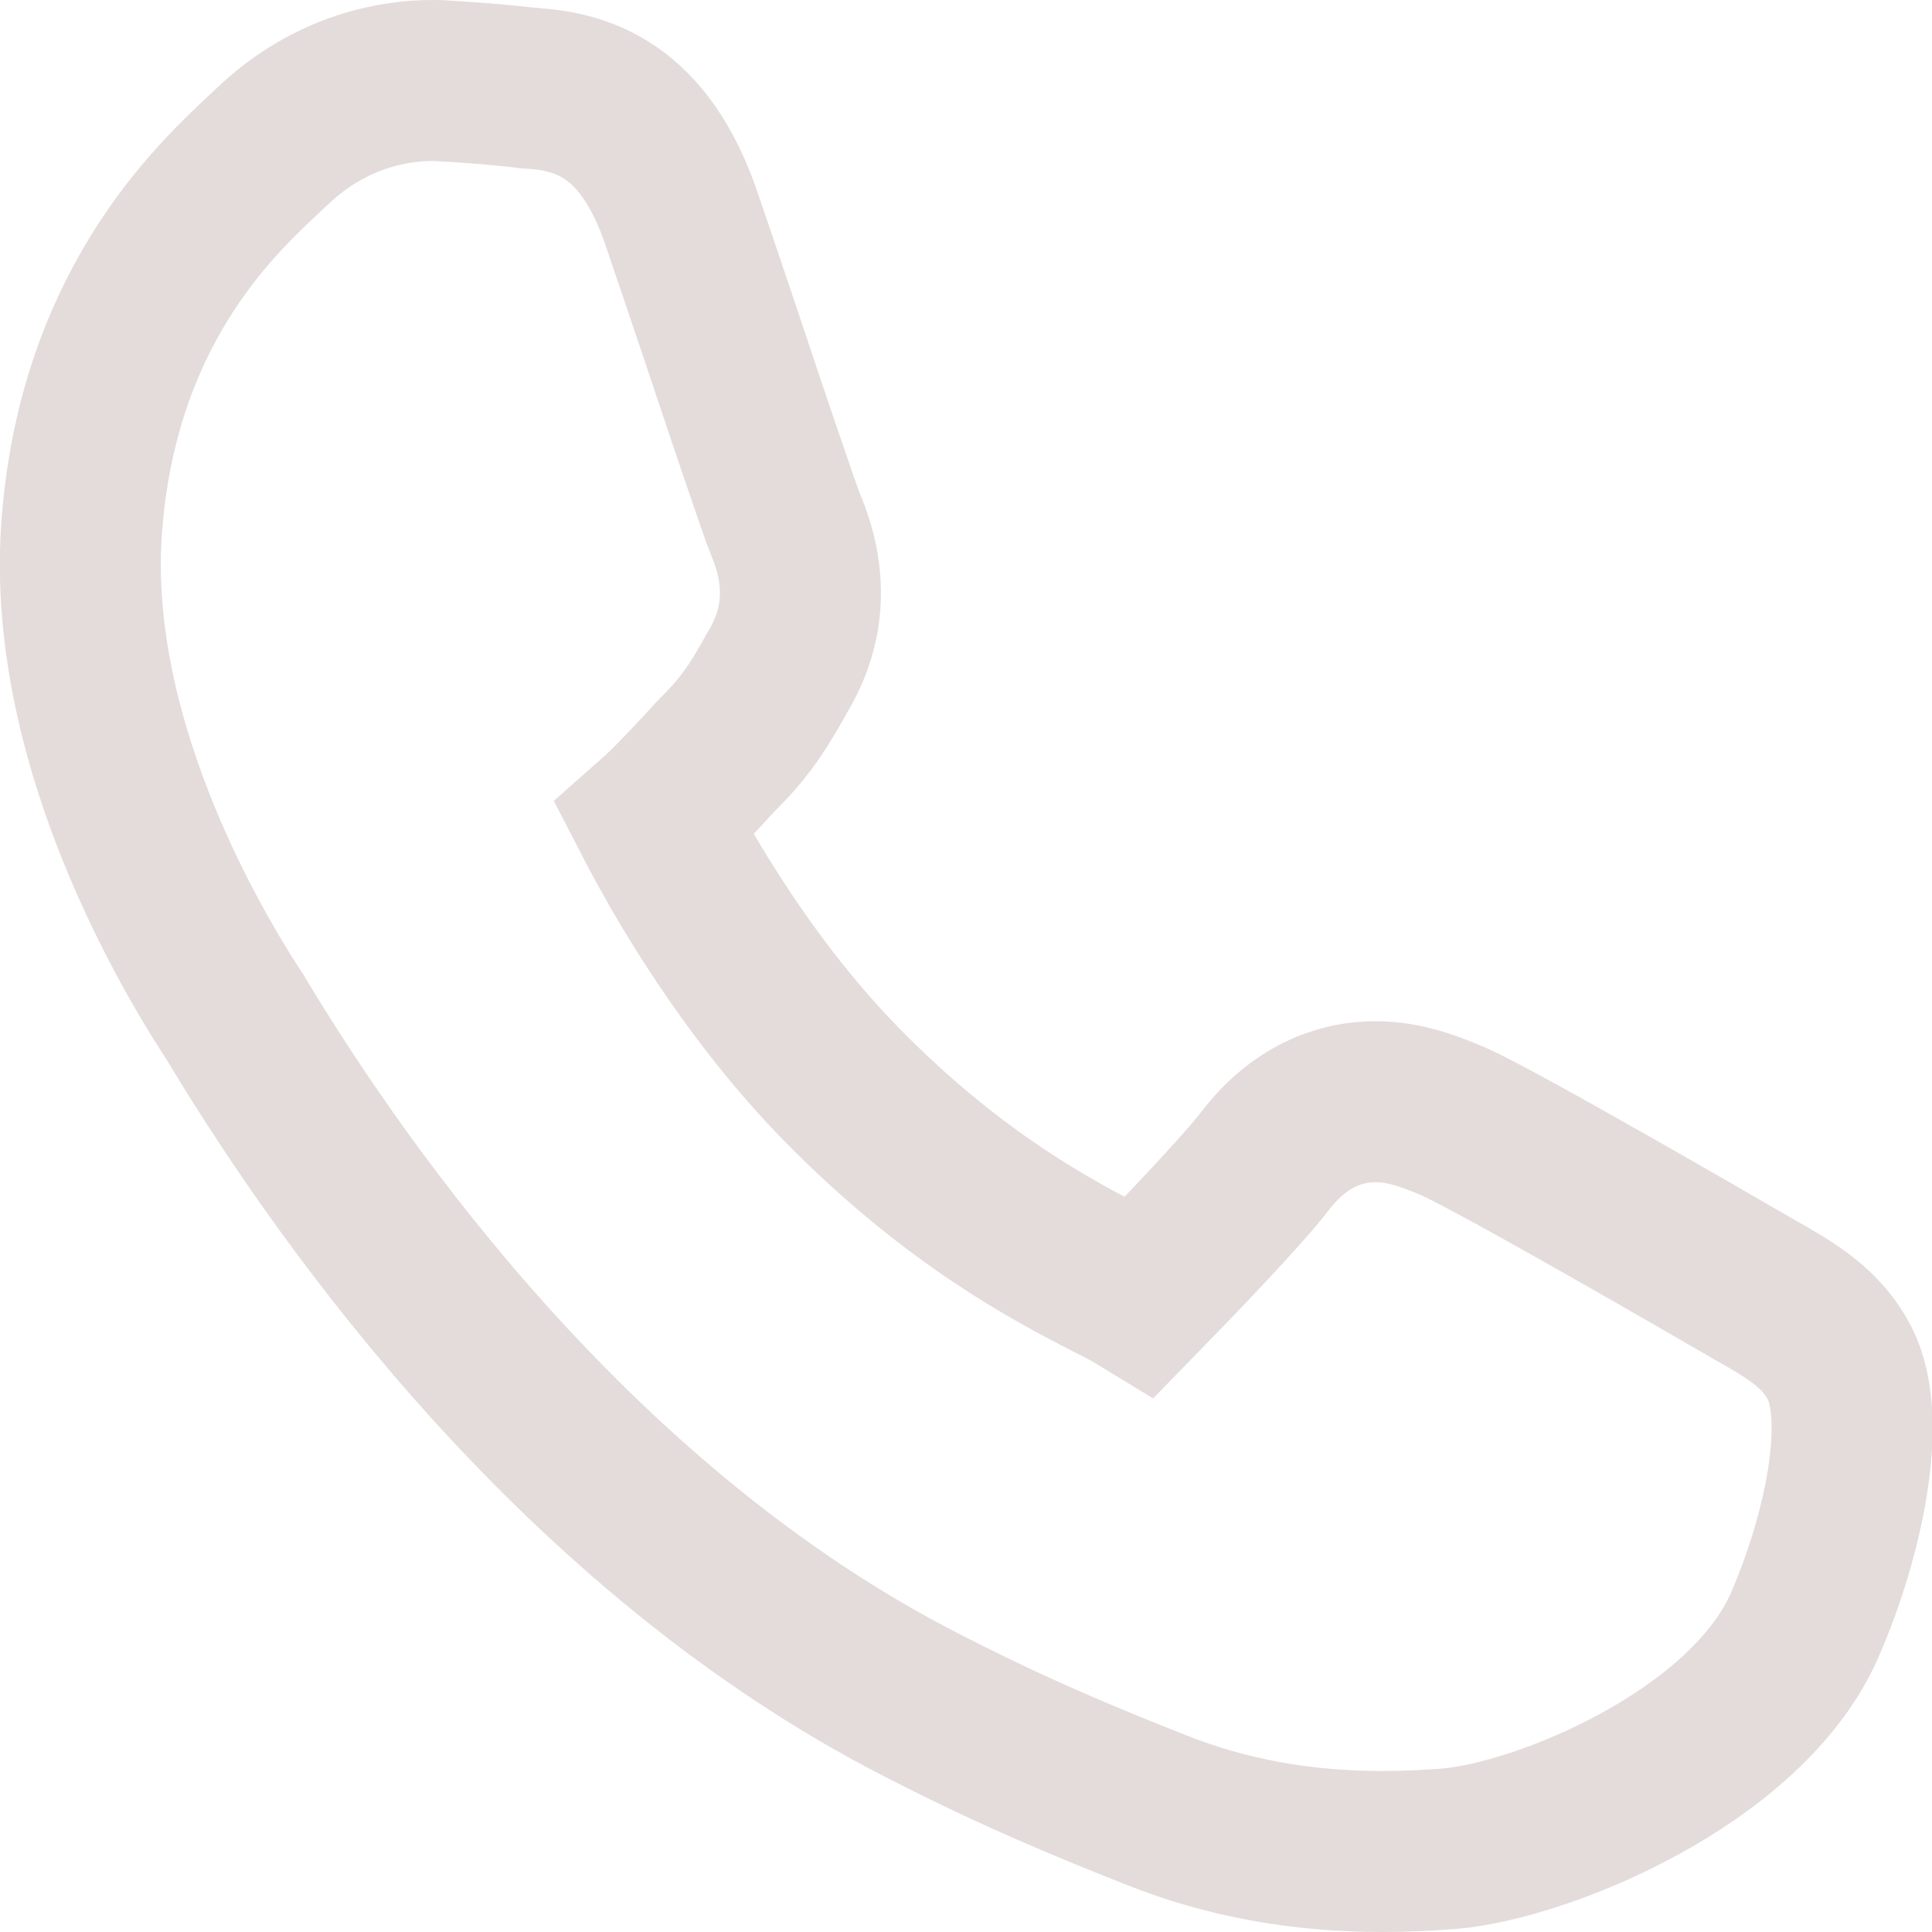 <svg xmlns="http://www.w3.org/2000/svg" width="420" height="420" viewBox="0 0 420 420"><path fill="none" stroke="#E4DCDA" stroke-width="35" stroke-miterlimit="10" d="M300.5 402.5c-17.6 0-33.7-2.9-49.1-9-14.4-5.7-30.6-12.3-51-22.8-74.3-38-125-109.3-148.6-148.4-.5-.9-.9-1.5-1.1-1.8l-.1-.1C39.8 203.7 14.8 160 17.7 115.5c3.2-47.8 28.7-71.7 39.6-81.9.6-.6 1.2-1.1 1.7-1.6 13.1-12.6 27.5-14.5 34.9-14.5 1 0 1.9 0 2.8.1 5.2.3 11.9.8 17.9 1.5.3 0 .7 0 1 .1 10.9.7 24.4 4.5 32.5 28.2 2.1 6.1 5.1 15 8.3 24.5 5.2 15.6 13.1 39.1 14.4 42.2 4.7 11.1 4.2 21.6-1.3 31.2-.5.8-.9 1.6-1.3 2.3-2.8 4.9-5.5 9.6-11.1 15.3-1.5 1.5-3 3.1-4.6 4.9-3.4 3.6-6.9 7.4-10.3 10.4 6.2 12 20.3 36.7 40.8 57.6 24.7 25.2 46.6 36.4 58.4 42.5 2.6 1.3 4.7 2.4 6.5 3.5 8-8.2 22.3-23.1 27.1-29.4 8.2-10.7 17.6-12.9 24-12.9 6.6 0 12.3 2.3 17.2 4.4 10.1 4.5 60.1 33.5 60.6 33.8 1.6.9 3.1 1.8 4.5 2.6 7.8 4.4 14.6 8.3 18.6 16 6.4 12.4.6 38.2-7.5 56.8-12.5 28.9-57 47.1-77.4 48.8-5.2.4-9.9.6-14.5.6z"/></svg>